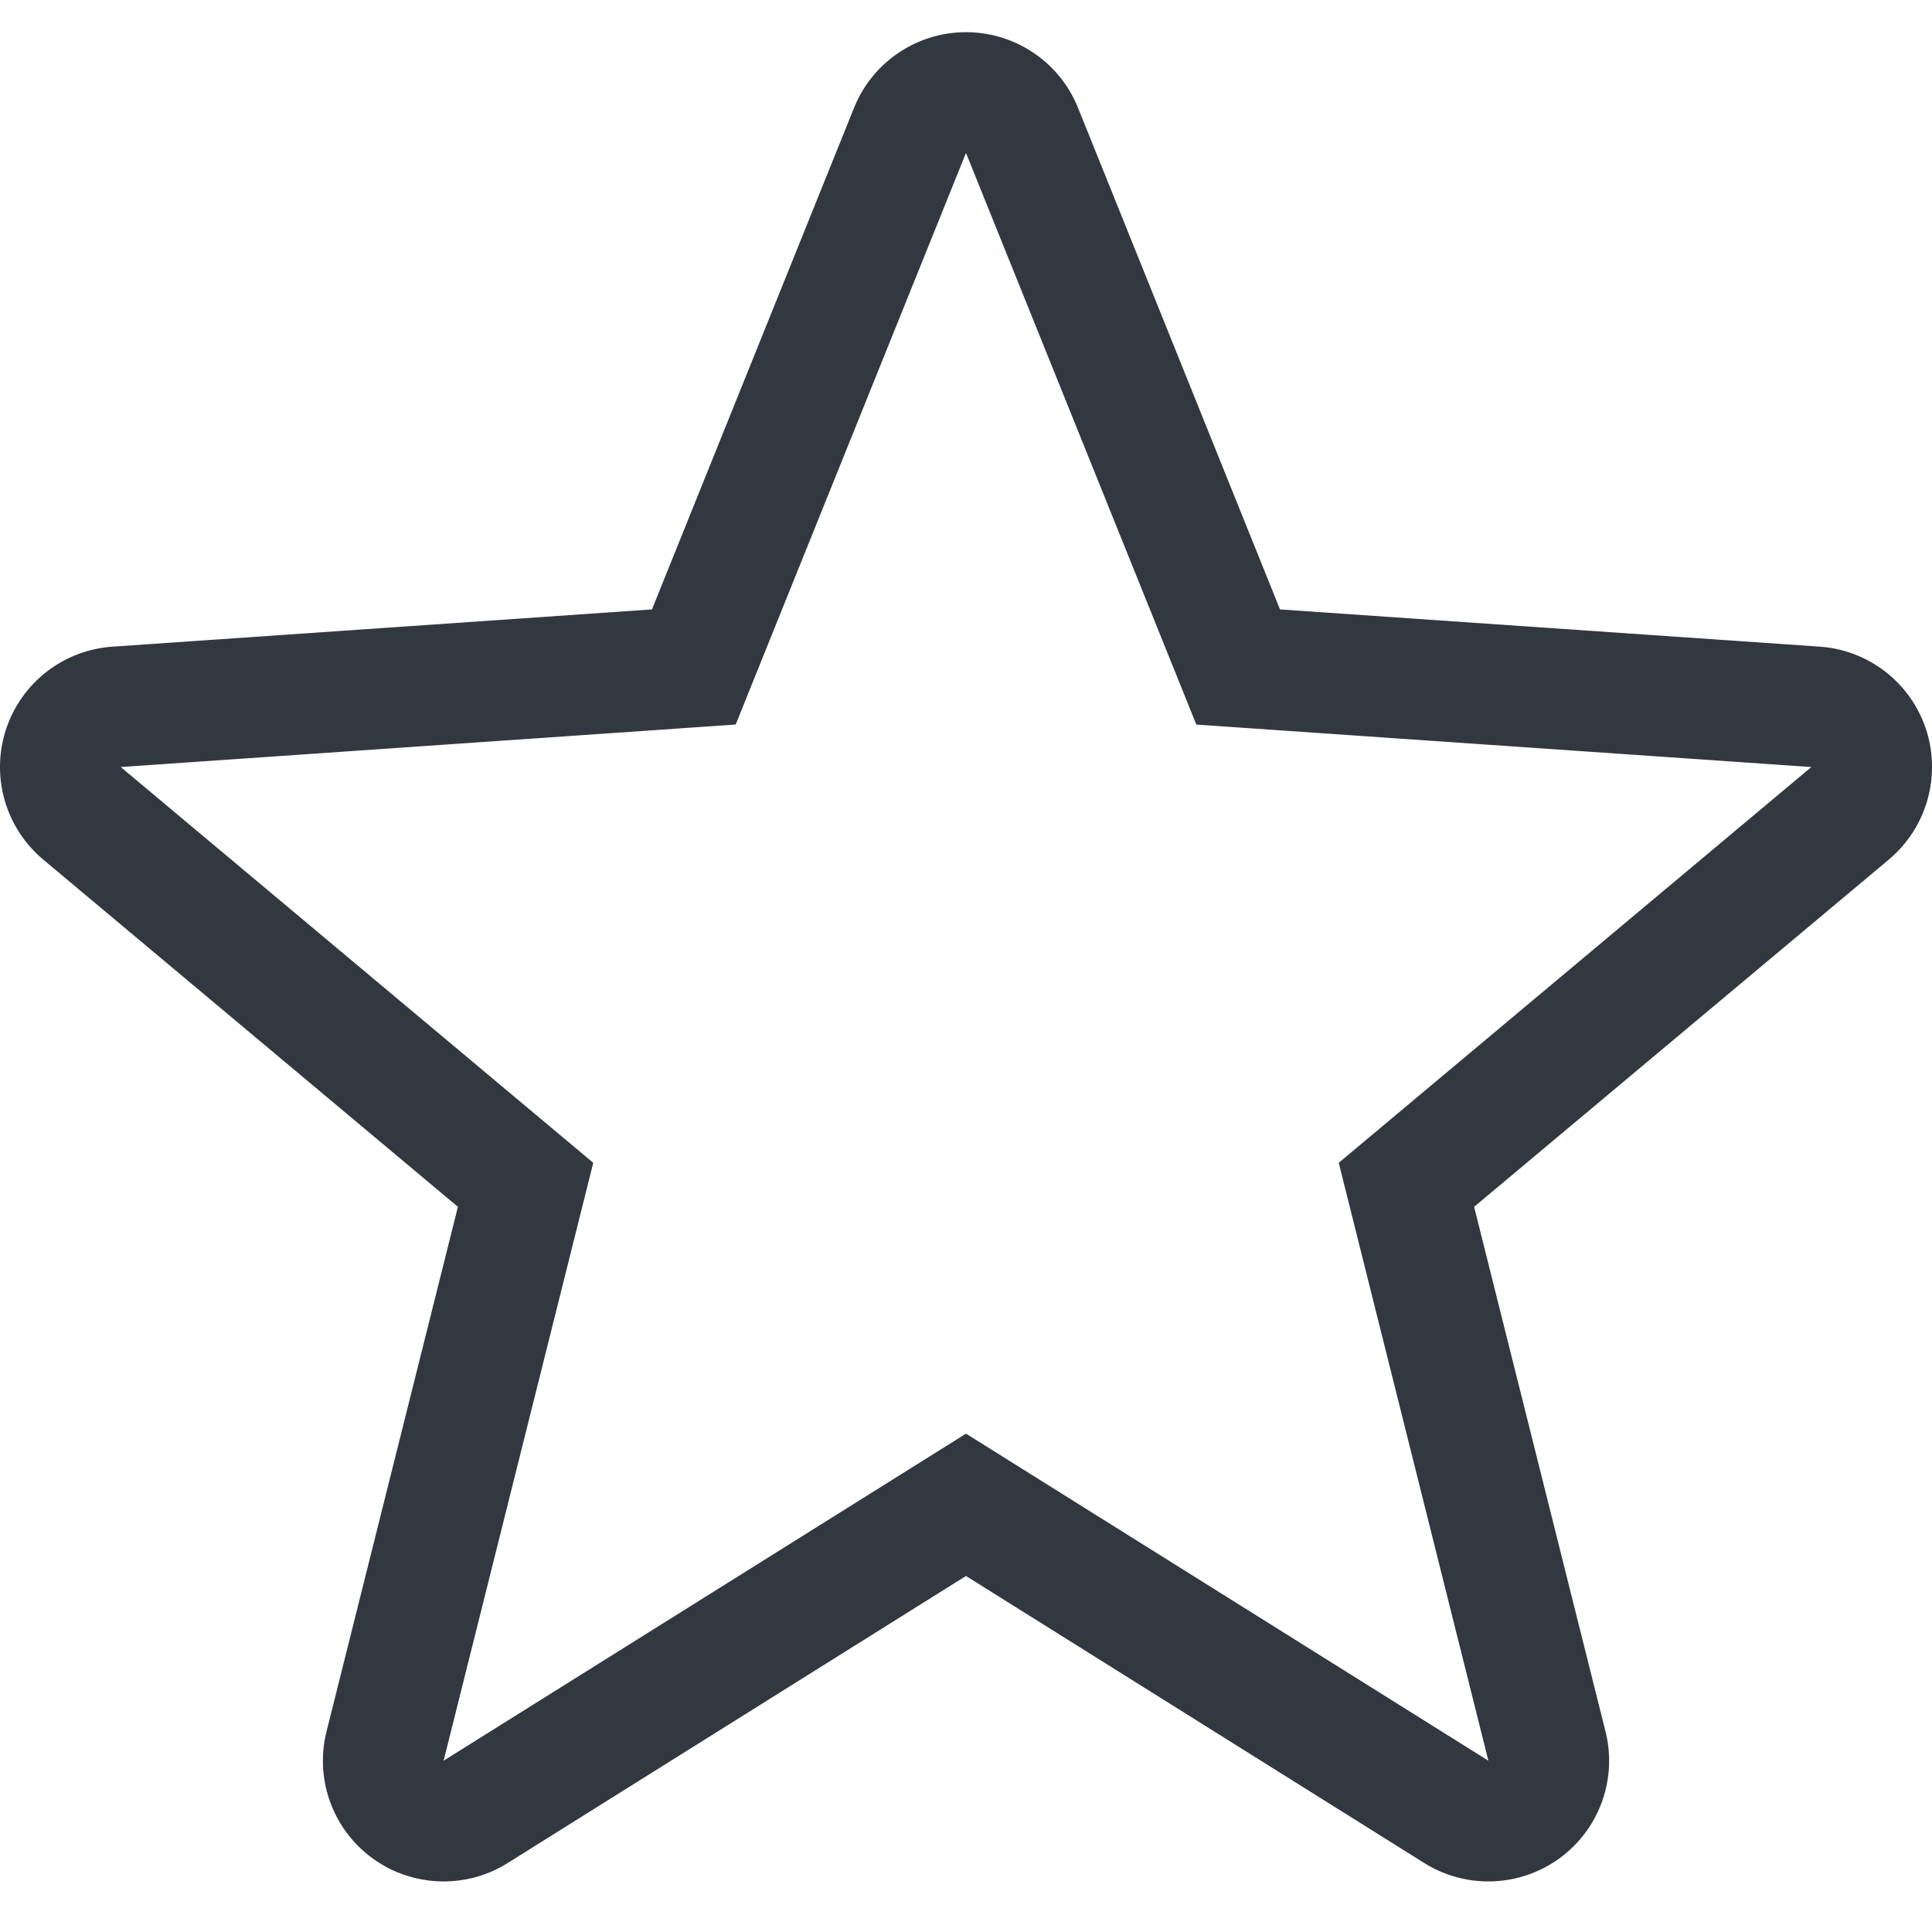 <svg xmlns="http://www.w3.org/2000/svg" xmlns:xlink="http://www.w3.org/1999/xlink" width="60" height="60" viewBox="0 0 60 60">
    <defs>
        <path id="b" d="M120 244h330v556H120c-5.523 0-10-4.477-10-10V254c0-5.523 4.477-10 10-10z"/>
        <filter id="a" width="138.2%" height="123.4%" x="-19.1%" y="-9.9%" filterUnits="objectBoundingBox">
            <feOffset dy="10" in="SourceAlpha" result="shadowOffsetOuter1"/>
            <feGaussianBlur in="shadowOffsetOuter1" result="shadowBlurOuter1" stdDeviation="20"/>
            <feColorMatrix in="shadowBlurOuter1" values="0 0 0 0 0 0 0 0 0 0 0 0 0 0 0 0 0 0 0.1 0"/>
        </filter>
    </defs>
    <g fill="none" fill-rule="evenodd" transform="translate(-249 -294)">
        <rect width="1180" height="466" x="50" y="287" fill="#F1F1F1" fill-rule="nonzero" rx="10"/>
        <g fill-rule="nonzero">
            <use fill="#000" filter="url(#a)" xlink:href="#b"/>
            <use fill="#FFF" xlink:href="#b"/>
        </g>
        <path fill="#323840" d="M279 295a3.748 3.748 0 0 0-3.476 2.346l-6.277 15.58-16.756 1.157a3.749 3.749 0 0 0-3.308 2.579 3.752 3.752 0 0 0 1.16 4.033l12.878 10.784-4.08 16.292a3.746 3.746 0 0 0 3.635 4.658 3.73 3.73 0 0 0 1.989-.57l14.234-8.916 14.235 8.916c.61.382 1.302.57 1.99.57a3.746 3.746 0 0 0 3.636-4.658l-4.08-16.292 12.879-10.784a3.76 3.76 0 0 0 1.16-4.033 3.749 3.749 0 0 0-3.311-2.58l-16.756-1.156-6.274-15.58a3.749 3.749 0 0 0-3.479-2.346m0 3.748l7.154 17.754 19.1 1.319-14.677 12.291 4.647 18.568L279 338.523l-16.223 10.157 4.647-18.568-14.674-12.291 19.097-1.32 7.153-17.753"/>
    </g>
</svg>
